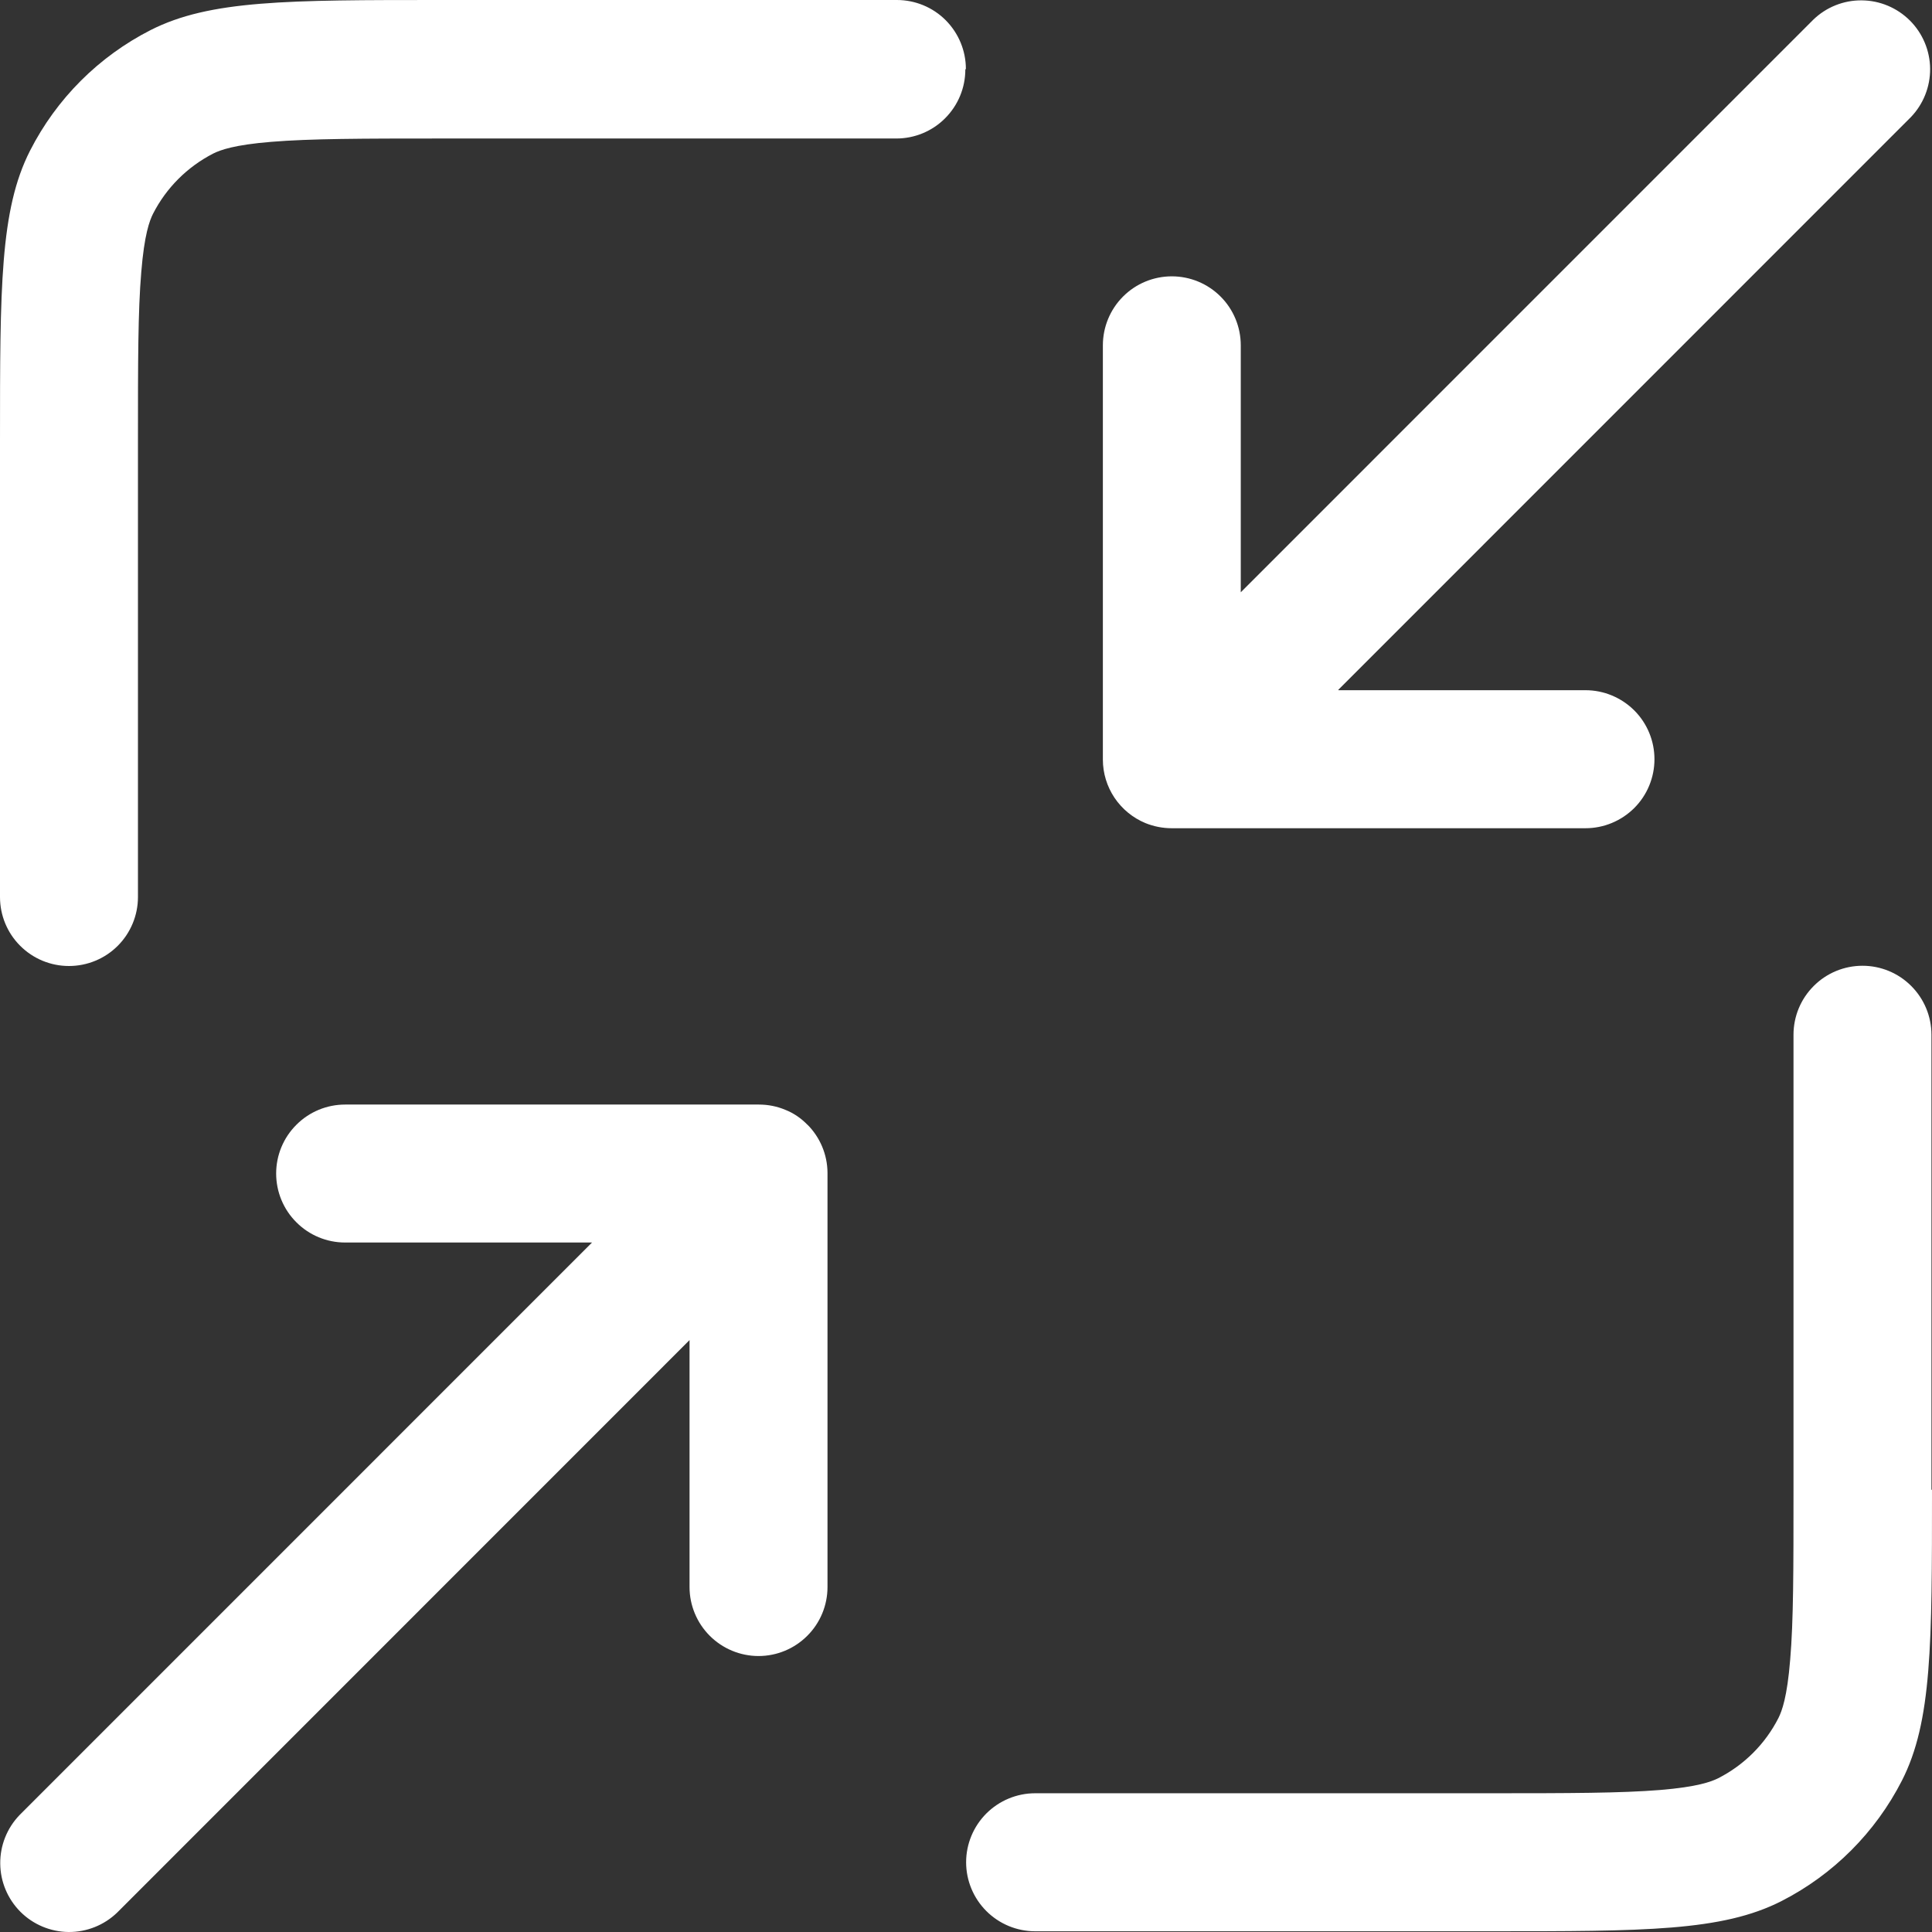 <svg width="32" height="32" viewBox="0 0 32 32" fill="none" xmlns="http://www.w3.org/2000/svg">
<rect x="0" y="0" width="32" height="32" fill="#333333" stroke="none"/>
<path d="M15.998 1.142C15.998 0.839 15.877 0.549 15.663 0.334C15.449 0.12 15.158 -0 14.855 -0H7.316C4.757 -0 3.477 -0 2.495 0.498C1.635 0.936 0.936 1.635 0.498 2.495C-1.49012e-07 3.473 0 4.753 0 7.317V14.858C0 15.161 0.12 15.452 0.335 15.666C0.549 15.88 0.839 16 1.142 16C1.445 16 1.736 15.88 1.95 15.666C2.164 15.452 2.285 15.161 2.285 14.858V7.317C2.285 5.998 2.285 5.148 2.34 4.506C2.39 3.885 2.477 3.656 2.534 3.542C2.753 3.112 3.103 2.763 3.532 2.543C3.646 2.486 3.875 2.399 4.496 2.349C5.143 2.296 5.995 2.294 7.307 2.294H14.846C15.149 2.294 15.44 2.174 15.654 1.959C15.868 1.745 15.989 1.455 15.989 1.151L15.998 1.142ZM31.991 24.68V17.139C31.991 16.835 31.87 16.545 31.656 16.331C31.442 16.116 31.151 15.996 30.849 15.996C30.546 15.996 30.255 16.116 30.041 16.331C29.826 16.545 29.706 16.835 29.706 17.139V24.68C29.706 25.998 29.706 26.848 29.651 27.49C29.601 28.112 29.514 28.34 29.457 28.455C29.238 28.885 28.889 29.234 28.459 29.453C28.344 29.51 28.116 29.597 27.494 29.648C26.848 29.7 25.996 29.702 24.684 29.702H17.145C16.842 29.702 16.551 29.823 16.337 30.037C16.123 30.251 16.002 30.542 16.002 30.845C16.002 31.148 16.123 31.439 16.337 31.653C16.551 31.867 16.842 31.988 17.145 31.988H24.684C27.243 31.988 28.523 31.988 29.505 31.489C30.364 31.051 31.063 30.351 31.502 29.492C32 28.514 32 27.234 32 24.67L31.991 24.68ZM13.37 18.624C13.583 18.836 13.704 19.123 13.706 19.424V26.286C13.706 26.589 13.586 26.88 13.371 27.094C13.157 27.308 12.867 27.429 12.564 27.429C12.261 27.429 11.97 27.308 11.756 27.094C11.542 26.88 11.421 26.589 11.421 26.286V22.196L1.94 31.679C1.724 31.887 1.436 32.002 1.136 32C0.837 31.997 0.55 31.877 0.338 31.665C0.127 31.453 0.006 31.167 0.004 30.867C0.001 30.567 0.116 30.279 0.324 30.063L9.806 20.58H5.716C5.413 20.58 5.123 20.46 4.909 20.245C4.694 20.031 4.574 19.74 4.574 19.437C4.574 19.134 4.694 18.844 4.909 18.63C5.123 18.415 5.413 18.295 5.716 18.295H12.571C12.72 18.295 12.869 18.324 13.007 18.382C13.144 18.436 13.268 18.52 13.377 18.633L13.37 18.624ZM22.166 11.426L31.648 1.942C31.856 1.727 31.971 1.438 31.969 1.138C31.966 0.839 31.846 0.552 31.634 0.34C31.422 0.129 31.136 0.008 30.836 0.006C30.537 0.003 30.248 0.118 30.033 0.327L20.551 9.81V5.72C20.551 5.417 20.431 5.126 20.217 4.912C20.002 4.697 19.712 4.577 19.409 4.577C19.106 4.577 18.815 4.697 18.601 4.912C18.387 5.126 18.267 5.417 18.267 5.72V12.582C18.267 12.807 18.335 13.027 18.46 13.214C18.586 13.401 18.764 13.547 18.972 13.633C19.11 13.689 19.258 13.718 19.407 13.718H26.261C26.564 13.718 26.854 13.597 27.069 13.383C27.283 13.169 27.403 12.878 27.403 12.575C27.403 12.272 27.283 11.981 27.069 11.767C26.854 11.553 26.564 11.432 26.261 11.432H22.171L22.166 11.426Z" fill="white"/>
</svg>
